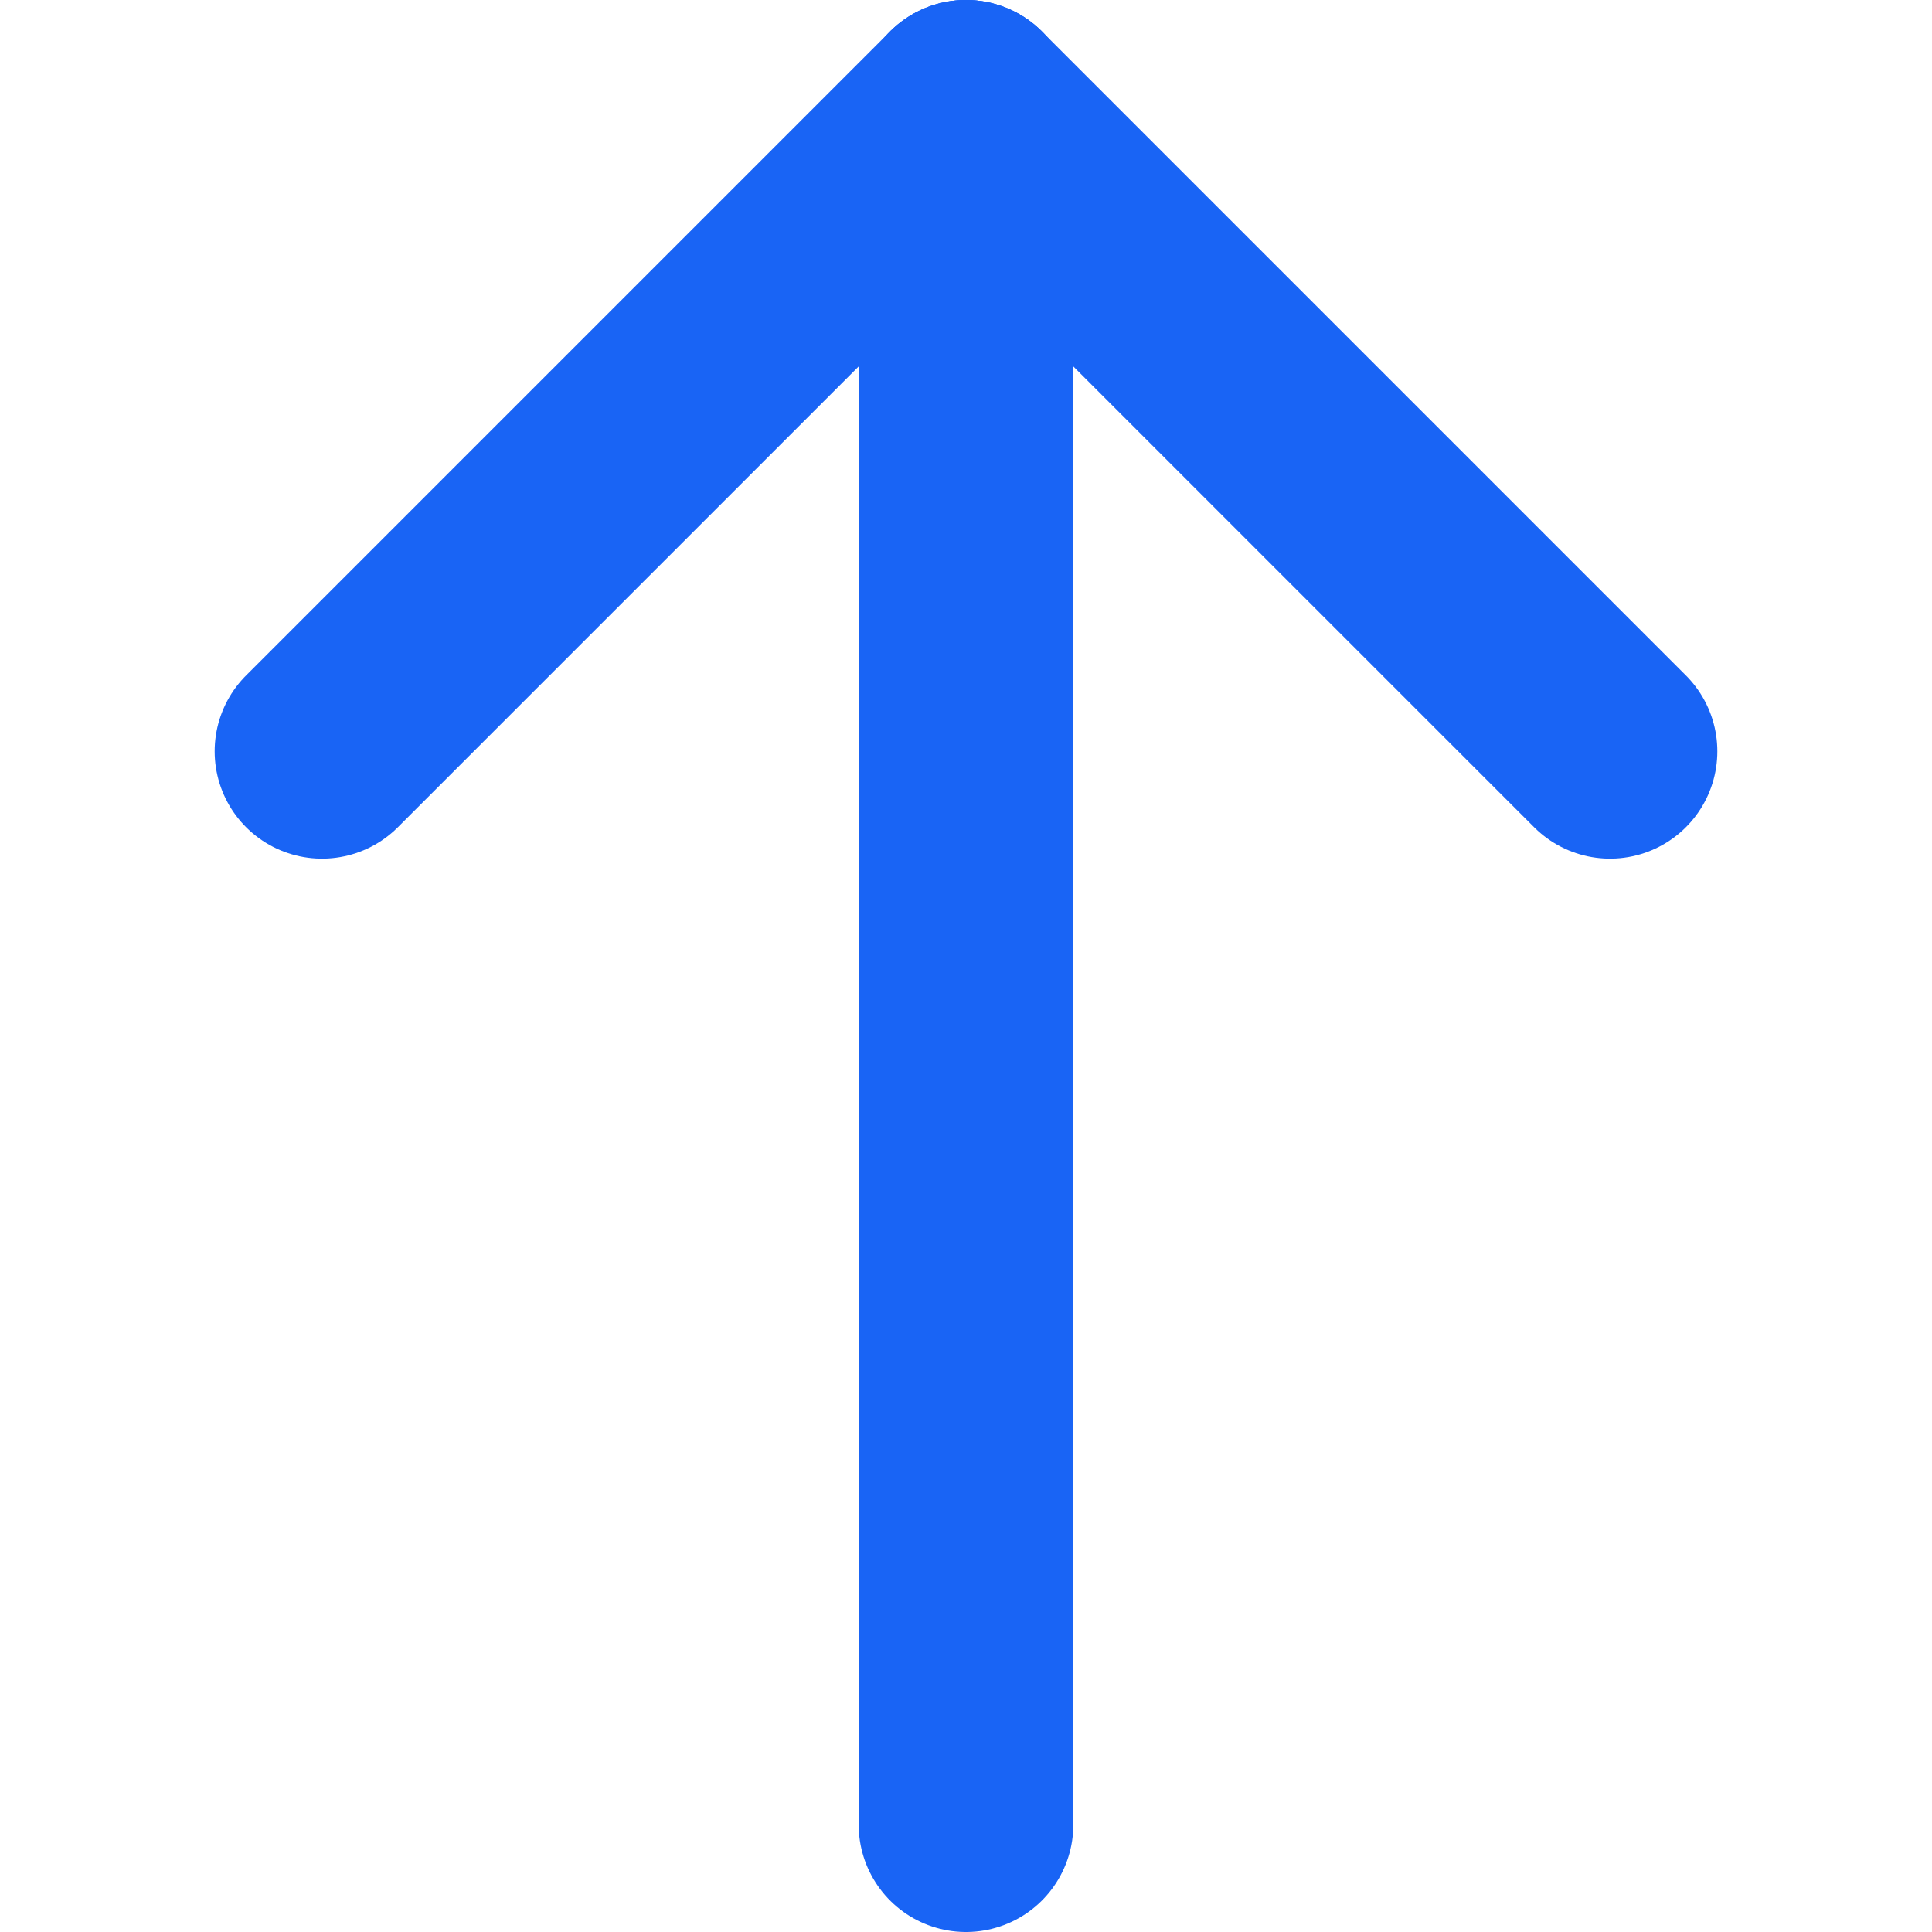 <svg id="Слой_1" data-name="Слой 1" xmlns="http://www.w3.org/2000/svg" viewBox="0 0 18 18"><defs><style>.cls-1{fill:none;stroke:#1964f5;stroke-linecap:round;stroke-linejoin:round;stroke-width:2px;}</style></defs><title>toTopB</title><line class="cls-1" x1="9" y1="17" x2="9" y2="1"/><line class="cls-1" x1="9" y1="1" x2="3" y2="7"/><line class="cls-1" x1="9" y1="1" x2="15" y2="7"/></svg>
